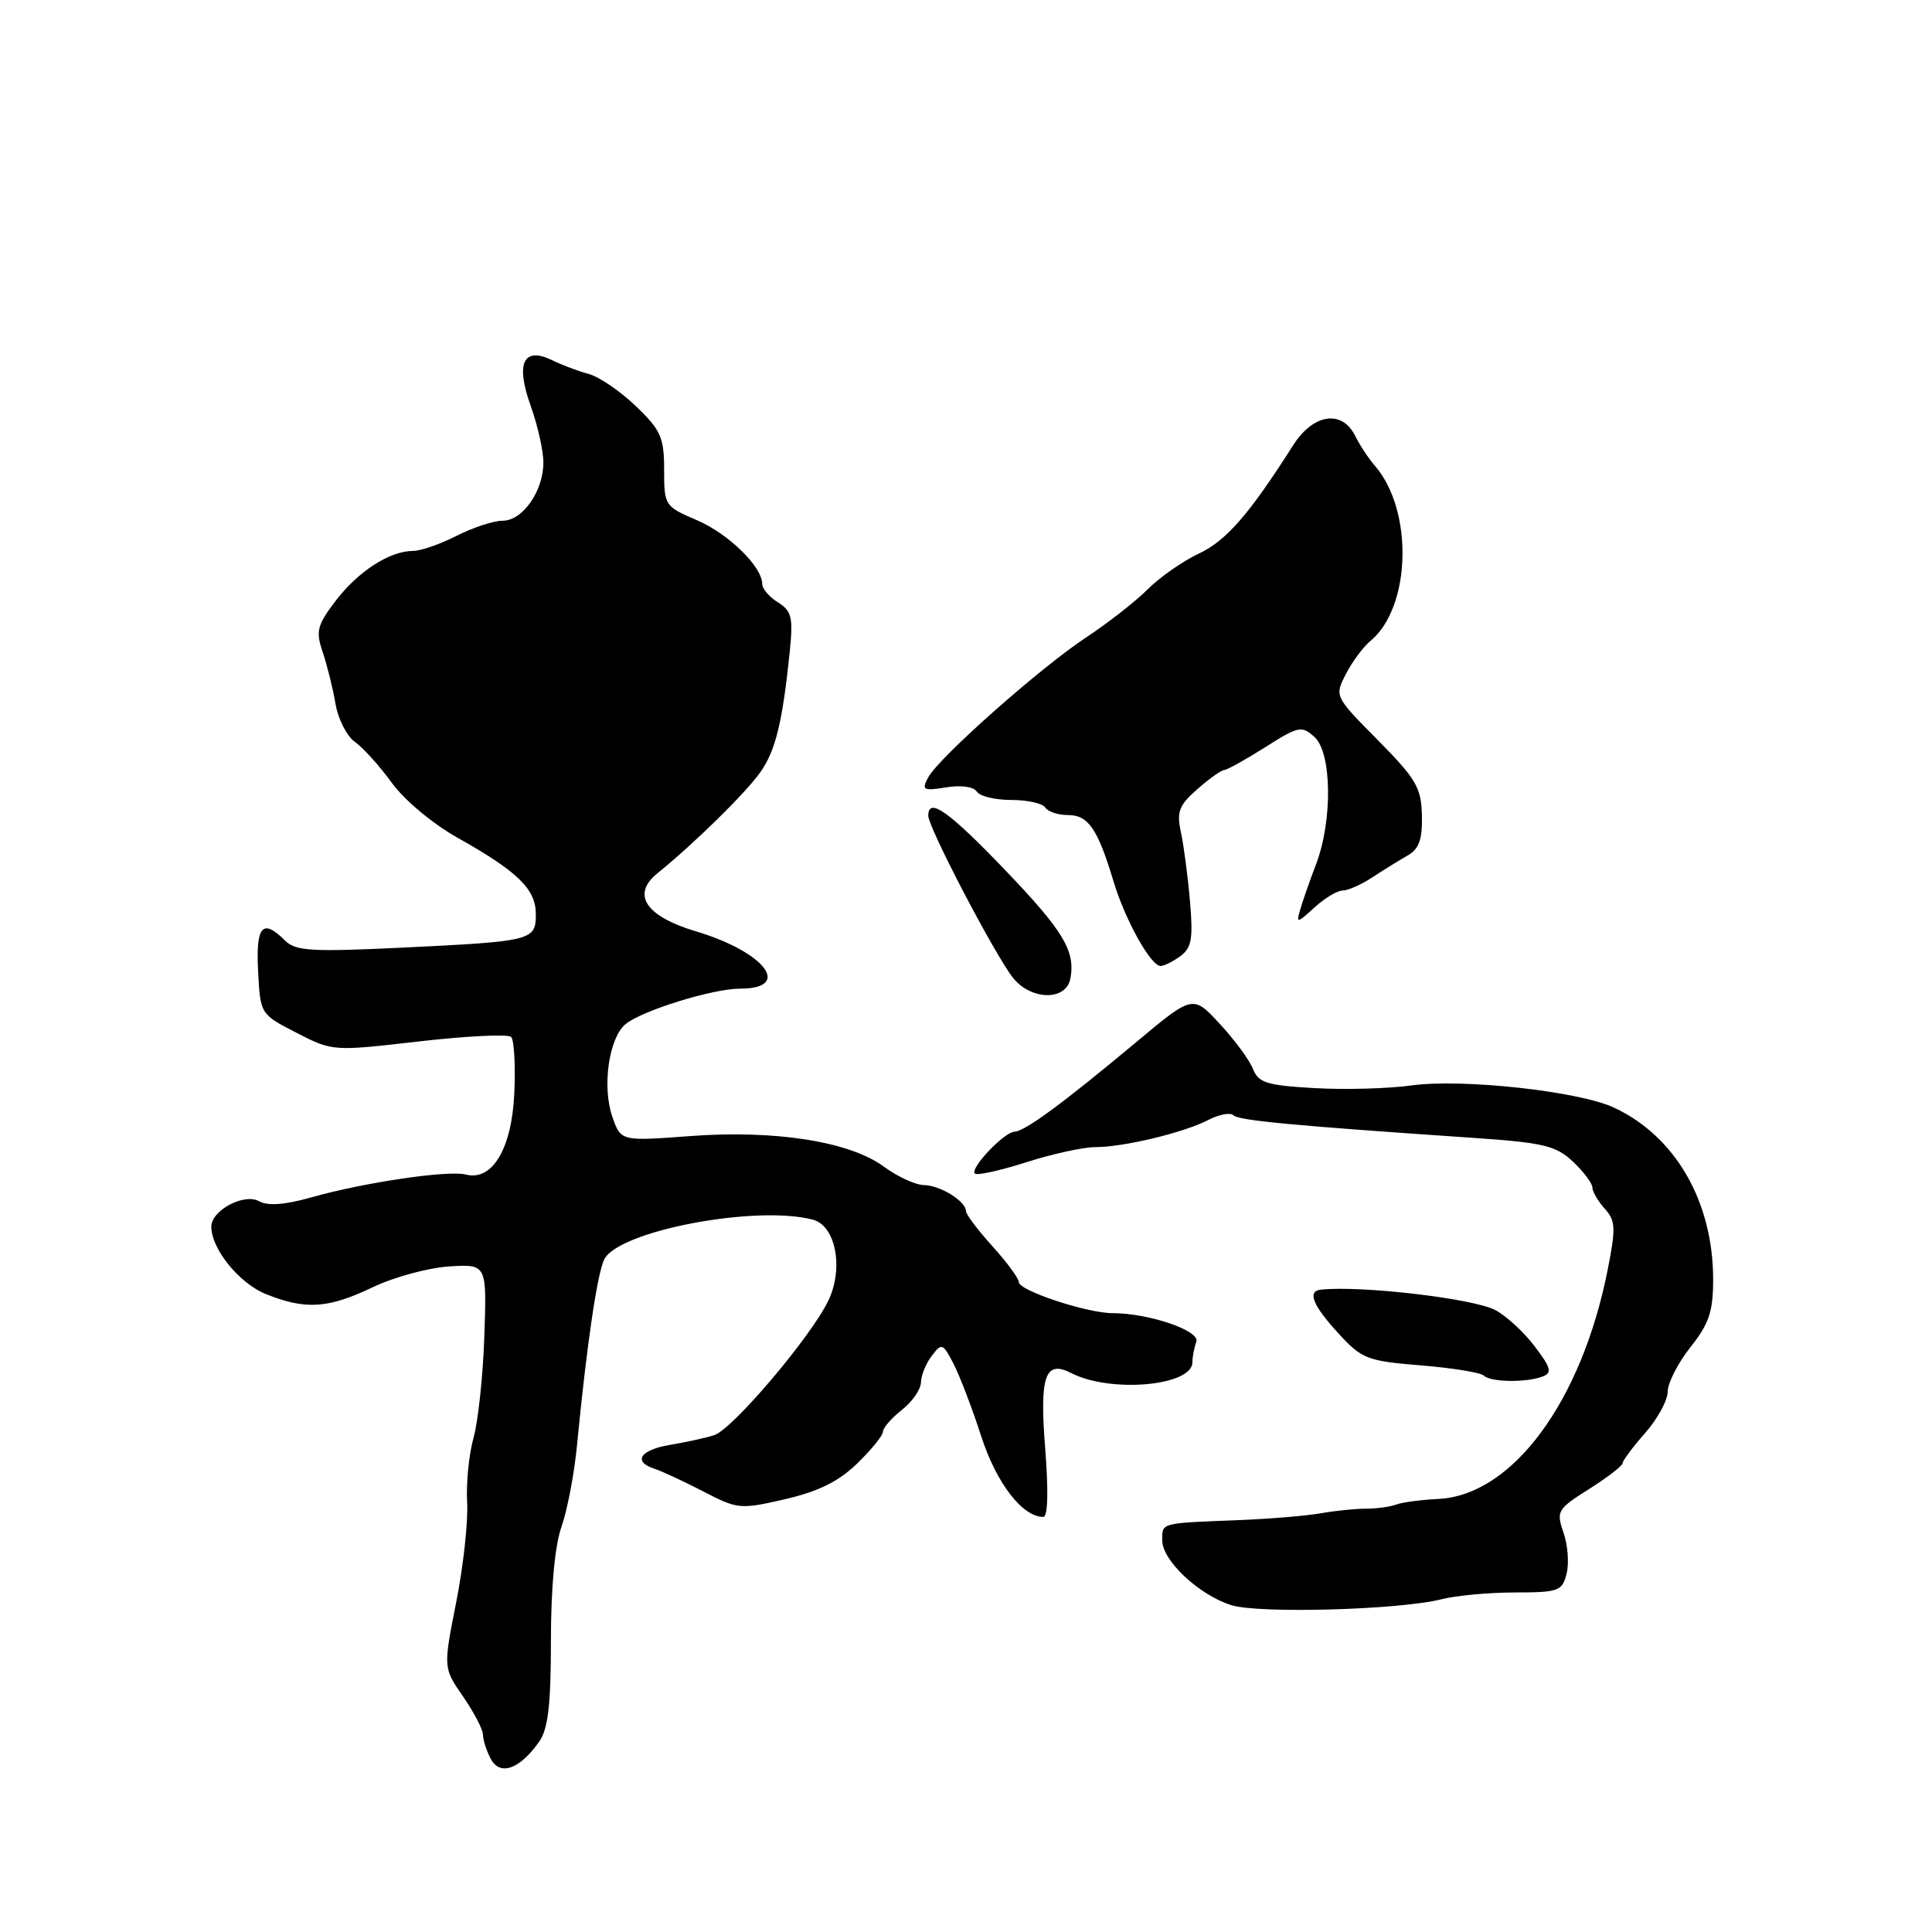 <?xml version="1.0" encoding="UTF-8" standalone="no"?>
<!DOCTYPE svg PUBLIC "-//W3C//DTD SVG 1.1//EN" "http://www.w3.org/Graphics/SVG/1.1/DTD/svg11.dtd" >
<svg xmlns="http://www.w3.org/2000/svg" xmlns:xlink="http://www.w3.org/1999/xlink" version="1.1" viewBox="0 0 256 256">
 <g >
 <path fill="currentColor"
d=" M 71.45 230.77 C 72.63 229.09 73.00 225.86 73.00 217.40 C 73.00 210.38 73.52 204.78 74.41 202.27 C 75.18 200.08 76.11 195.18 76.47 191.39 C 77.73 178.27 79.16 168.58 80.09 166.83 C 82.11 163.05 100.28 159.63 107.73 161.62 C 110.75 162.43 111.82 168.08 109.75 172.36 C 107.44 177.16 97.04 189.42 94.63 190.17 C 93.46 190.54 90.81 191.12 88.75 191.46 C 84.79 192.13 83.81 193.68 86.75 194.63 C 87.71 194.94 90.61 196.29 93.20 197.63 C 97.74 199.99 98.09 200.02 104.03 198.65 C 108.44 197.63 111.13 196.30 113.58 193.92 C 115.46 192.10 117.00 190.20 117.00 189.70 C 117.00 189.20 118.13 187.90 119.50 186.82 C 120.88 185.74 122.01 184.10 122.03 183.18 C 122.05 182.25 122.69 180.67 123.46 179.66 C 124.78 177.92 124.93 177.97 126.35 180.71 C 127.17 182.30 128.82 186.61 130.01 190.29 C 132.01 196.50 135.47 201.00 138.24 201.00 C 138.85 201.00 138.94 197.61 138.49 191.88 C 137.73 182.31 138.48 180.16 141.95 181.94 C 147.16 184.62 158.00 183.65 158.00 180.50 C 158.00 179.77 158.24 178.55 158.52 177.80 C 159.08 176.34 152.25 174.00 147.42 174.00 C 144.04 174.00 135.00 171.01 135.00 169.89 C 135.00 169.40 133.43 167.26 131.50 165.13 C 129.57 163.00 128.00 160.91 128.00 160.49 C 128.00 159.18 124.60 157.07 122.44 157.03 C 121.31 157.01 118.92 155.92 117.12 154.59 C 112.59 151.25 102.69 149.69 91.39 150.54 C 82.27 151.22 82.27 151.22 81.14 147.98 C 79.76 144.02 80.67 137.57 82.87 135.72 C 84.99 133.93 94.43 131.00 98.06 131.00 C 105.08 131.00 101.35 126.14 92.25 123.42 C 85.55 121.42 83.62 118.53 87.12 115.71 C 91.92 111.83 98.82 105.07 100.75 102.32 C 102.77 99.46 103.69 95.69 104.65 86.31 C 105.11 81.81 104.90 80.96 103.09 79.82 C 101.94 79.11 101.00 78.01 101.00 77.39 C 101.00 75.09 96.55 70.74 92.35 68.93 C 88.07 67.10 88.00 66.99 88.00 62.24 C 88.00 57.96 87.57 56.99 84.25 53.81 C 82.19 51.83 79.38 49.92 78.00 49.55 C 76.62 49.18 74.48 48.37 73.23 47.76 C 69.36 45.86 68.28 48.09 70.31 53.75 C 71.24 56.36 72.01 59.75 72.00 61.29 C 72.00 65.08 69.25 69.00 66.60 69.00 C 65.40 69.00 62.66 69.90 60.50 71.00 C 58.34 72.10 55.75 73.00 54.74 73.00 C 51.66 73.00 47.48 75.69 44.51 79.57 C 42.02 82.83 41.82 83.63 42.75 86.38 C 43.33 88.10 44.10 91.17 44.45 93.22 C 44.79 95.27 45.96 97.56 47.03 98.31 C 48.10 99.06 50.30 101.50 51.91 103.72 C 53.57 106.01 57.36 109.18 60.67 111.03 C 68.61 115.49 71.00 117.82 71.00 121.11 C 71.00 124.62 70.59 124.73 53.44 125.56 C 41.22 126.15 39.17 126.02 37.76 124.62 C 34.79 121.65 33.88 122.69 34.20 128.70 C 34.50 134.39 34.50 134.39 39.29 136.85 C 44.07 139.31 44.11 139.31 55.55 137.99 C 61.85 137.27 67.33 137.00 67.73 137.40 C 68.12 137.79 68.32 141.13 68.15 144.81 C 67.83 152.20 65.23 156.56 61.71 155.63 C 59.41 155.03 48.19 156.69 41.28 158.65 C 37.74 159.65 35.49 159.82 34.33 159.17 C 32.36 158.06 28.00 160.38 28.00 162.53 C 28.00 165.50 31.69 170.05 35.27 171.49 C 40.50 173.58 43.49 173.39 49.40 170.56 C 52.21 169.22 56.75 167.99 59.50 167.81 C 64.50 167.50 64.50 167.50 64.18 177.00 C 64.01 182.22 63.36 188.30 62.75 190.50 C 62.13 192.70 61.75 196.57 61.90 199.10 C 62.04 201.63 61.39 207.59 60.44 212.35 C 58.73 221.00 58.73 221.00 61.36 224.80 C 62.81 226.90 64.00 229.18 64.00 229.87 C 64.00 230.56 64.47 232.01 65.04 233.08 C 66.27 235.37 68.89 234.42 71.45 230.77 Z  M 191.00 211.91 C 192.93 211.42 197.30 211.01 200.73 211.01 C 206.53 211.00 207.01 210.83 207.58 208.52 C 207.93 207.15 207.74 204.70 207.17 203.07 C 206.19 200.24 206.35 199.96 210.57 197.30 C 213.00 195.76 215.00 194.22 215.00 193.89 C 215.00 193.55 216.34 191.75 217.98 189.89 C 219.63 188.02 220.98 185.55 220.98 184.39 C 220.99 183.23 222.35 180.58 224.00 178.50 C 226.46 175.40 227.00 173.80 227.00 169.54 C 227.00 159.24 222.02 150.59 213.90 146.78 C 209.25 144.59 193.73 142.89 187.00 143.83 C 183.97 144.25 178.21 144.41 174.18 144.18 C 167.84 143.82 166.75 143.48 166.02 141.63 C 165.56 140.46 163.58 137.77 161.62 135.66 C 158.06 131.81 158.06 131.81 150.47 138.16 C 140.90 146.15 135.80 149.91 134.42 149.96 C 133.05 150.01 128.49 154.82 129.17 155.50 C 129.45 155.79 132.51 155.11 135.97 154.01 C 139.43 152.90 143.55 152.00 145.12 152.00 C 148.89 152.00 156.85 150.09 160.11 148.40 C 161.55 147.66 163.04 147.38 163.44 147.78 C 164.13 148.47 171.23 149.14 195.17 150.77 C 204.54 151.41 206.16 151.80 208.42 153.92 C 209.84 155.26 211.00 156.80 211.00 157.35 C 211.00 157.89 211.74 159.16 212.63 160.15 C 214.07 161.74 214.12 162.71 213.04 168.18 C 209.59 185.72 200.39 198.17 190.54 198.62 C 188.32 198.73 185.82 199.06 185.00 199.36 C 184.18 199.67 182.38 199.91 181.00 199.91 C 179.62 199.90 176.93 200.18 175.00 200.52 C 173.07 200.86 168.12 201.27 164.00 201.43 C 153.70 201.83 154.00 201.75 154.00 204.10 C 154.00 206.79 158.90 211.37 163.18 212.70 C 166.87 213.84 185.54 213.31 191.00 211.91 Z  M 204.39 182.40 C 205.71 181.90 205.53 181.26 203.31 178.34 C 201.86 176.44 199.51 174.29 198.09 173.57 C 195.07 172.03 180.22 170.31 175.00 170.89 C 173.19 171.09 173.95 172.98 177.33 176.66 C 180.45 180.07 181.14 180.34 188.27 180.92 C 192.45 181.26 196.20 181.87 196.60 182.27 C 197.48 183.15 202.23 183.23 204.39 182.40 Z  M 141.83 129.67 C 142.52 126.02 140.91 123.35 133.15 115.25 C 125.69 107.47 123.00 105.57 123.00 108.09 C 123.00 109.64 131.79 126.46 134.21 129.54 C 136.60 132.57 141.26 132.65 141.83 129.67 Z  M 156.41 126.69 C 157.89 125.60 158.11 124.38 157.68 119.44 C 157.40 116.17 156.86 112.06 156.48 110.29 C 155.89 107.57 156.21 106.71 158.64 104.58 C 160.21 103.19 161.82 102.05 162.22 102.03 C 162.61 102.01 165.05 100.65 167.65 99.01 C 172.06 96.21 172.48 96.12 174.18 97.66 C 176.48 99.75 176.59 108.71 174.39 114.50 C 173.55 116.70 172.61 119.40 172.29 120.50 C 171.74 122.38 171.85 122.37 174.17 120.25 C 175.52 119.01 177.21 118.00 177.91 118.00 C 178.61 118.00 180.39 117.21 181.85 116.25 C 183.31 115.29 185.41 113.99 186.50 113.37 C 188.03 112.50 188.48 111.25 188.41 108.06 C 188.33 104.36 187.65 103.21 182.57 98.07 C 176.83 92.27 176.82 92.25 178.34 89.31 C 179.18 87.68 180.64 85.71 181.59 84.93 C 186.98 80.46 187.31 67.66 182.20 61.74 C 181.36 60.78 180.17 58.98 179.56 57.74 C 177.81 54.24 174.01 54.82 171.35 59.00 C 165.52 68.16 162.50 71.63 158.88 73.34 C 156.73 74.35 153.66 76.49 152.05 78.11 C 150.43 79.72 146.80 82.56 143.98 84.42 C 137.87 88.44 124.41 100.37 122.99 103.01 C 122.09 104.70 122.32 104.82 125.37 104.33 C 127.35 104.01 129.03 104.24 129.43 104.89 C 129.81 105.50 131.86 106.00 134.00 106.00 C 136.14 106.00 138.16 106.45 138.50 107.00 C 138.84 107.55 140.20 108.00 141.52 108.00 C 144.21 108.00 145.45 109.81 147.56 116.83 C 149.10 121.93 152.49 128.00 153.79 128.00 C 154.25 128.00 155.42 127.41 156.41 126.69 Z "/>
</g>
</svg>